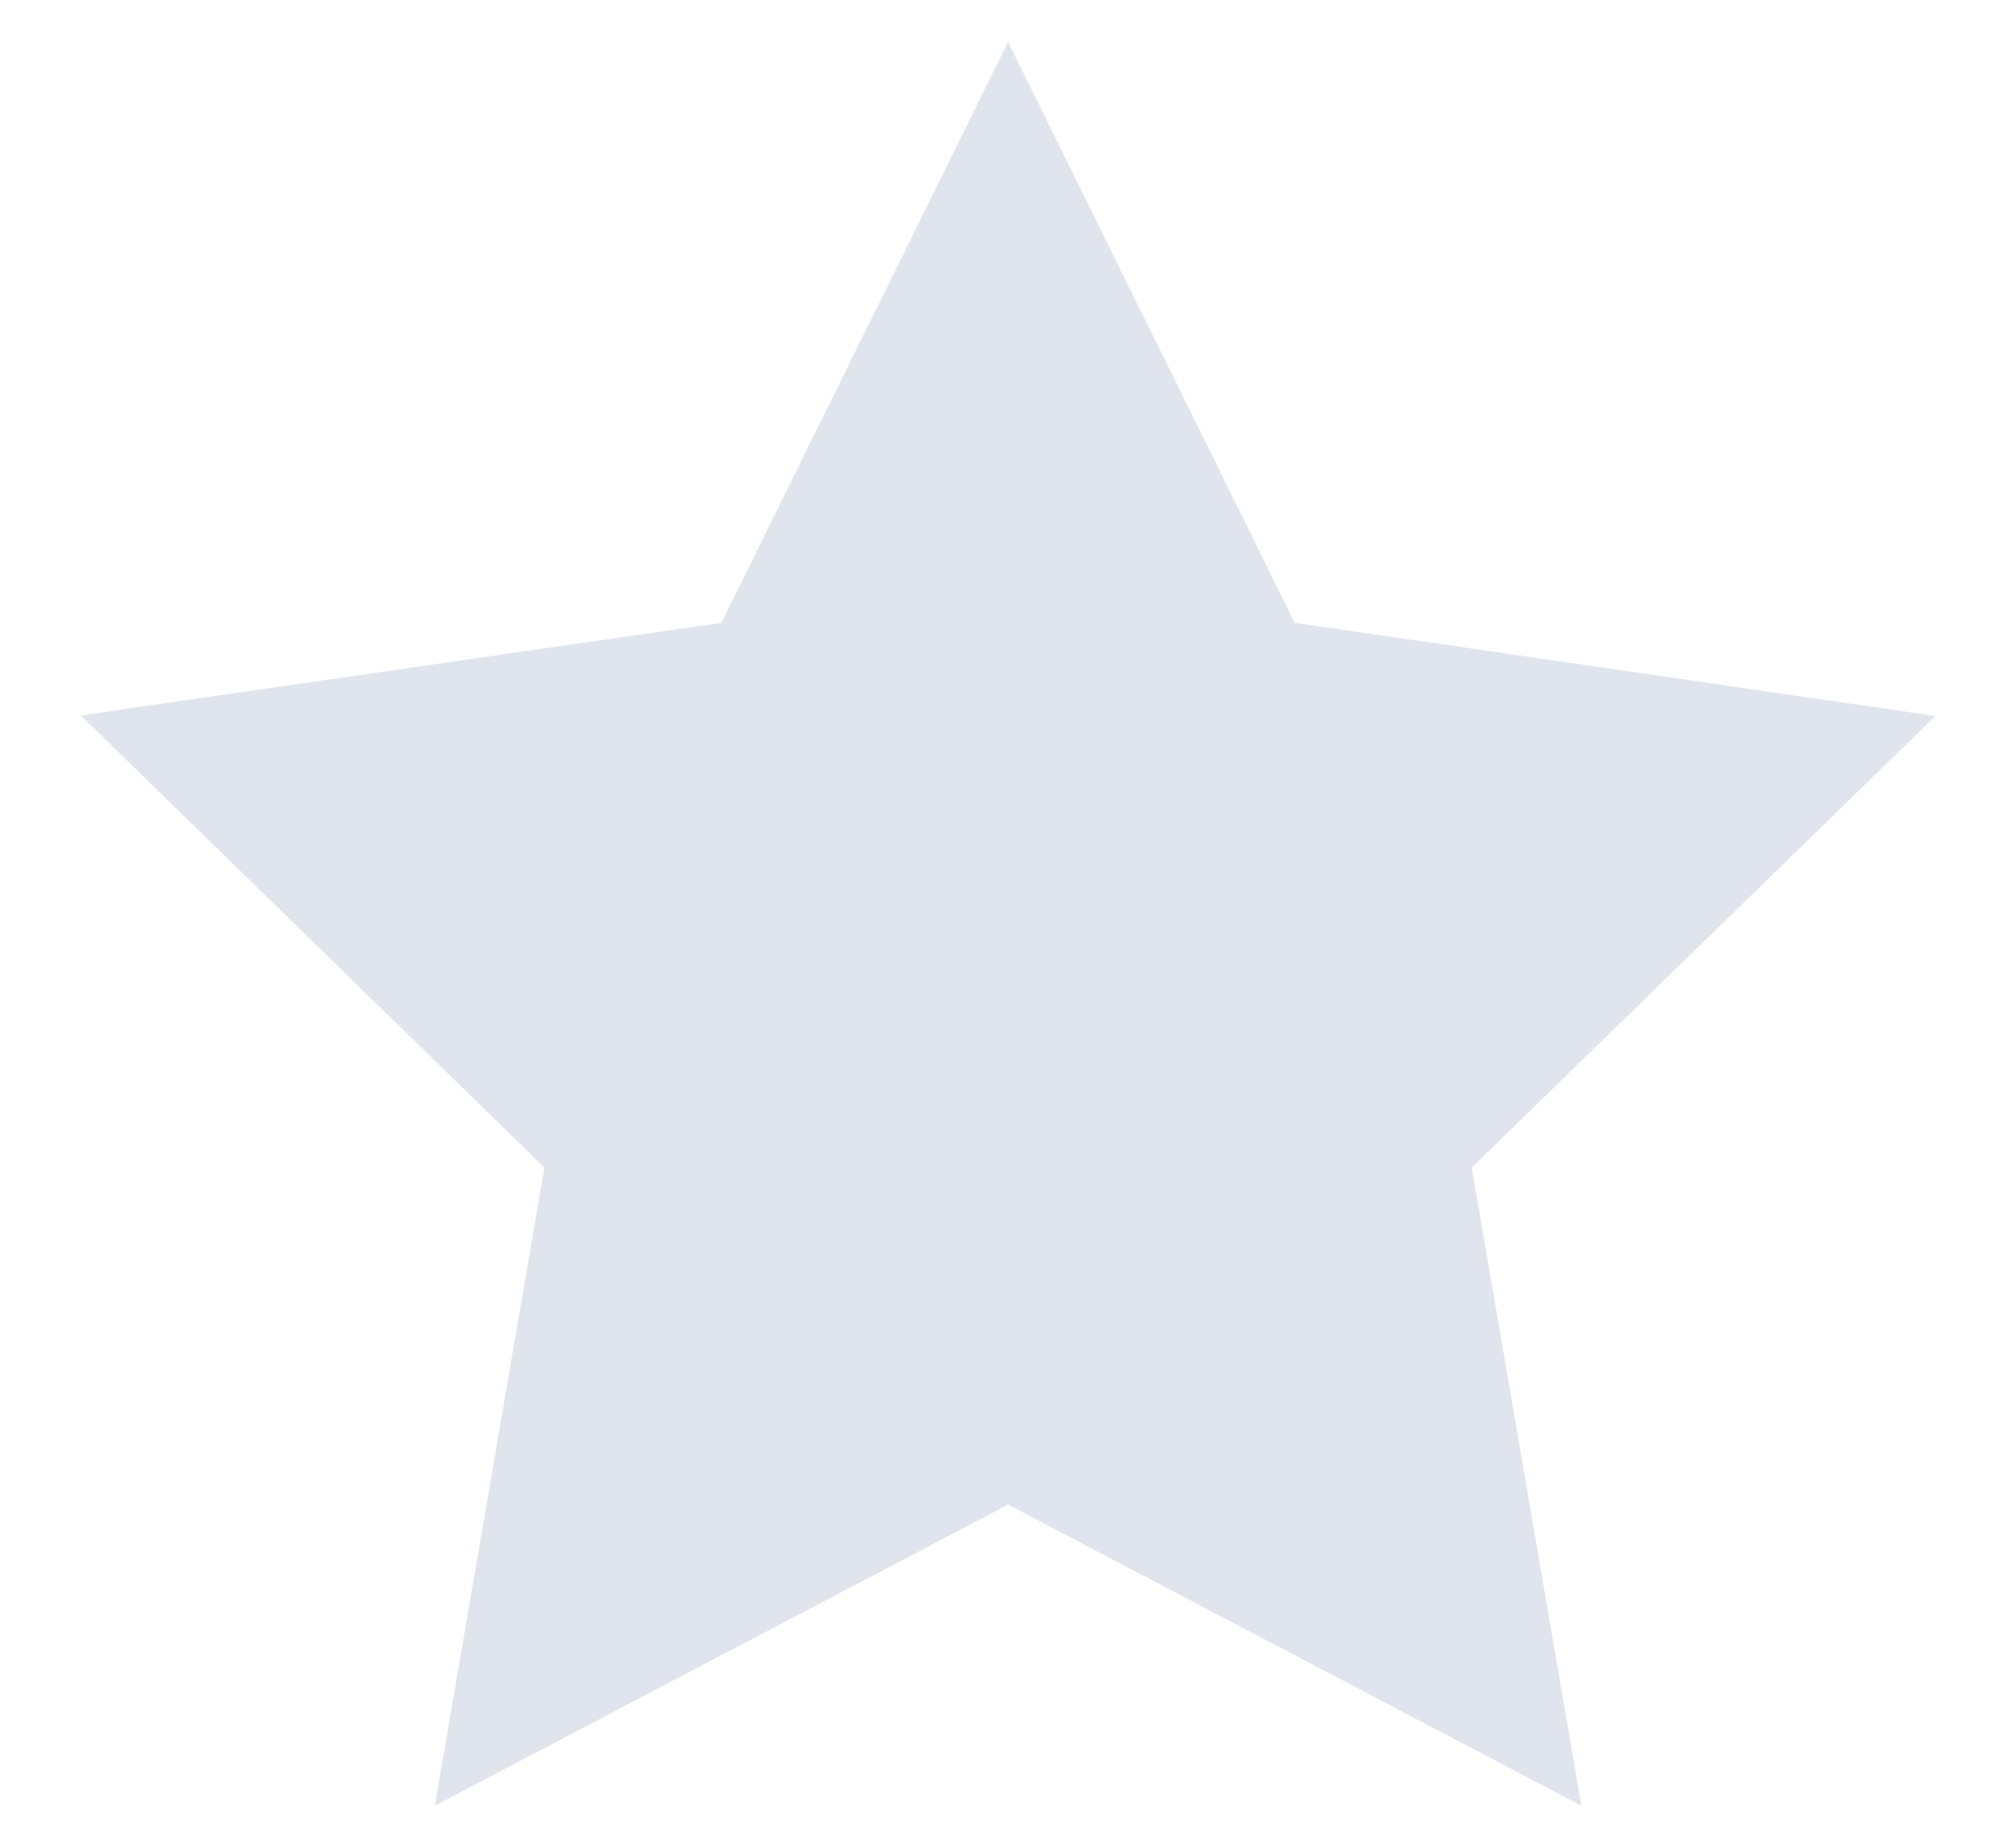 <svg width="24" height="22" viewBox="0 0 24 22" fill="none" xmlns="http://www.w3.org/2000/svg">
<path d="M12.001 0.5L8.588 7.415L0.961 8.518L6.481 13.902L5.176 21.5L12.001 17.915L18.826 21.5L17.521 13.902L23.041 8.525L15.413 7.415L12.001 0.5Z" fill="#E0E5ED"/>
</svg>
